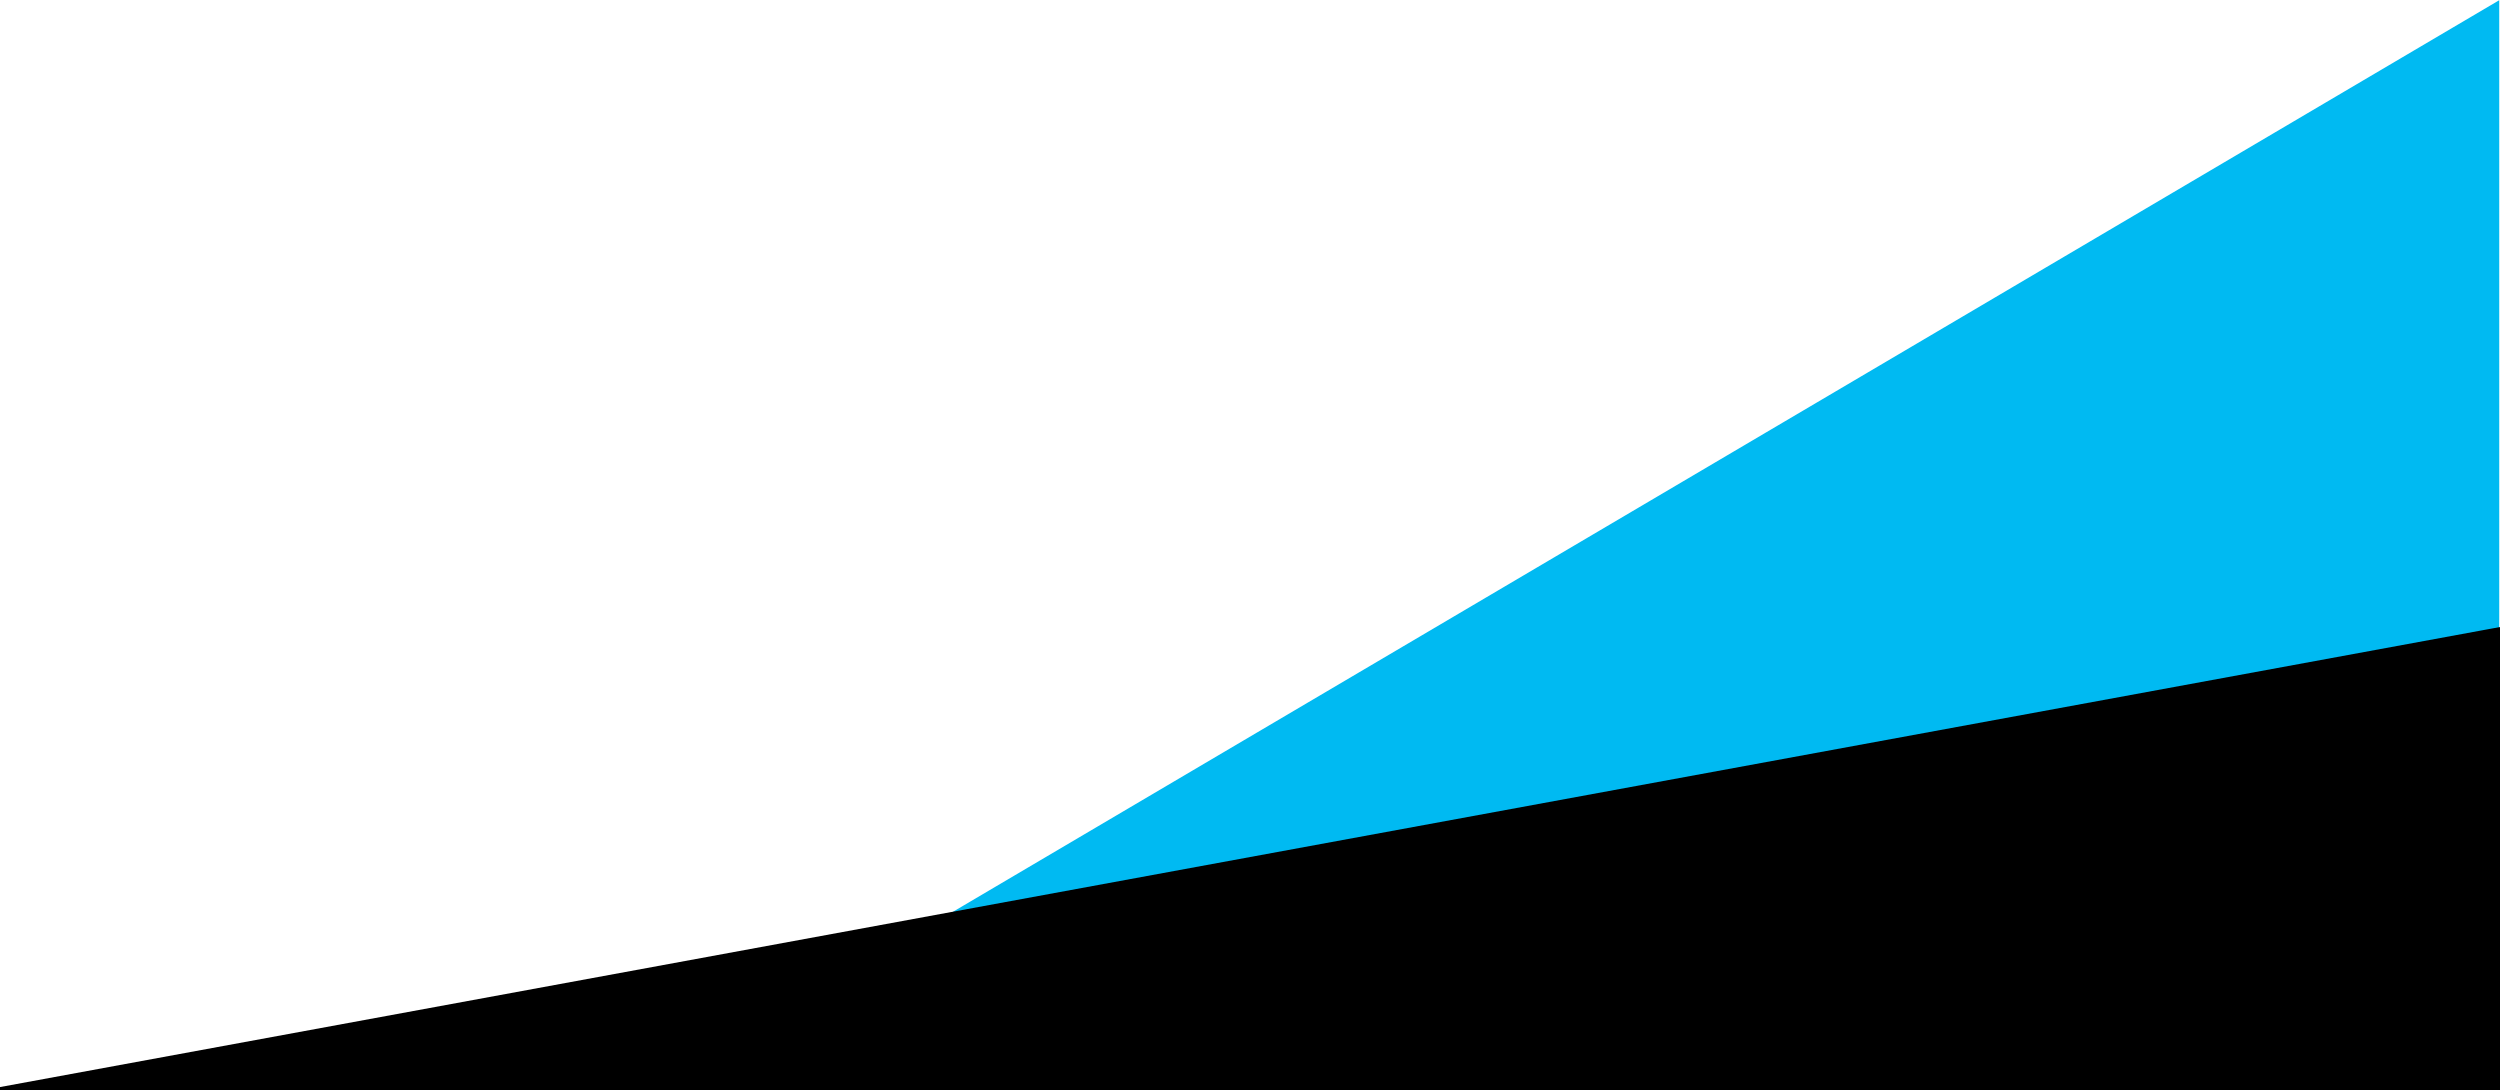 <svg width="1440" height="628" viewBox="0 0 1440 628" fill="none" xmlns="http://www.w3.org/2000/svg">
<path d="M1439.56 0.12L502.558 552.5L1439.56 375.534V0.12Z" fill="#00BAF2"/>
<path d="M1440.06 362L-0.057 627.001H1440.06V362Z" fill="black" stroke="black" stroke-width="1.656"/>
</svg>
